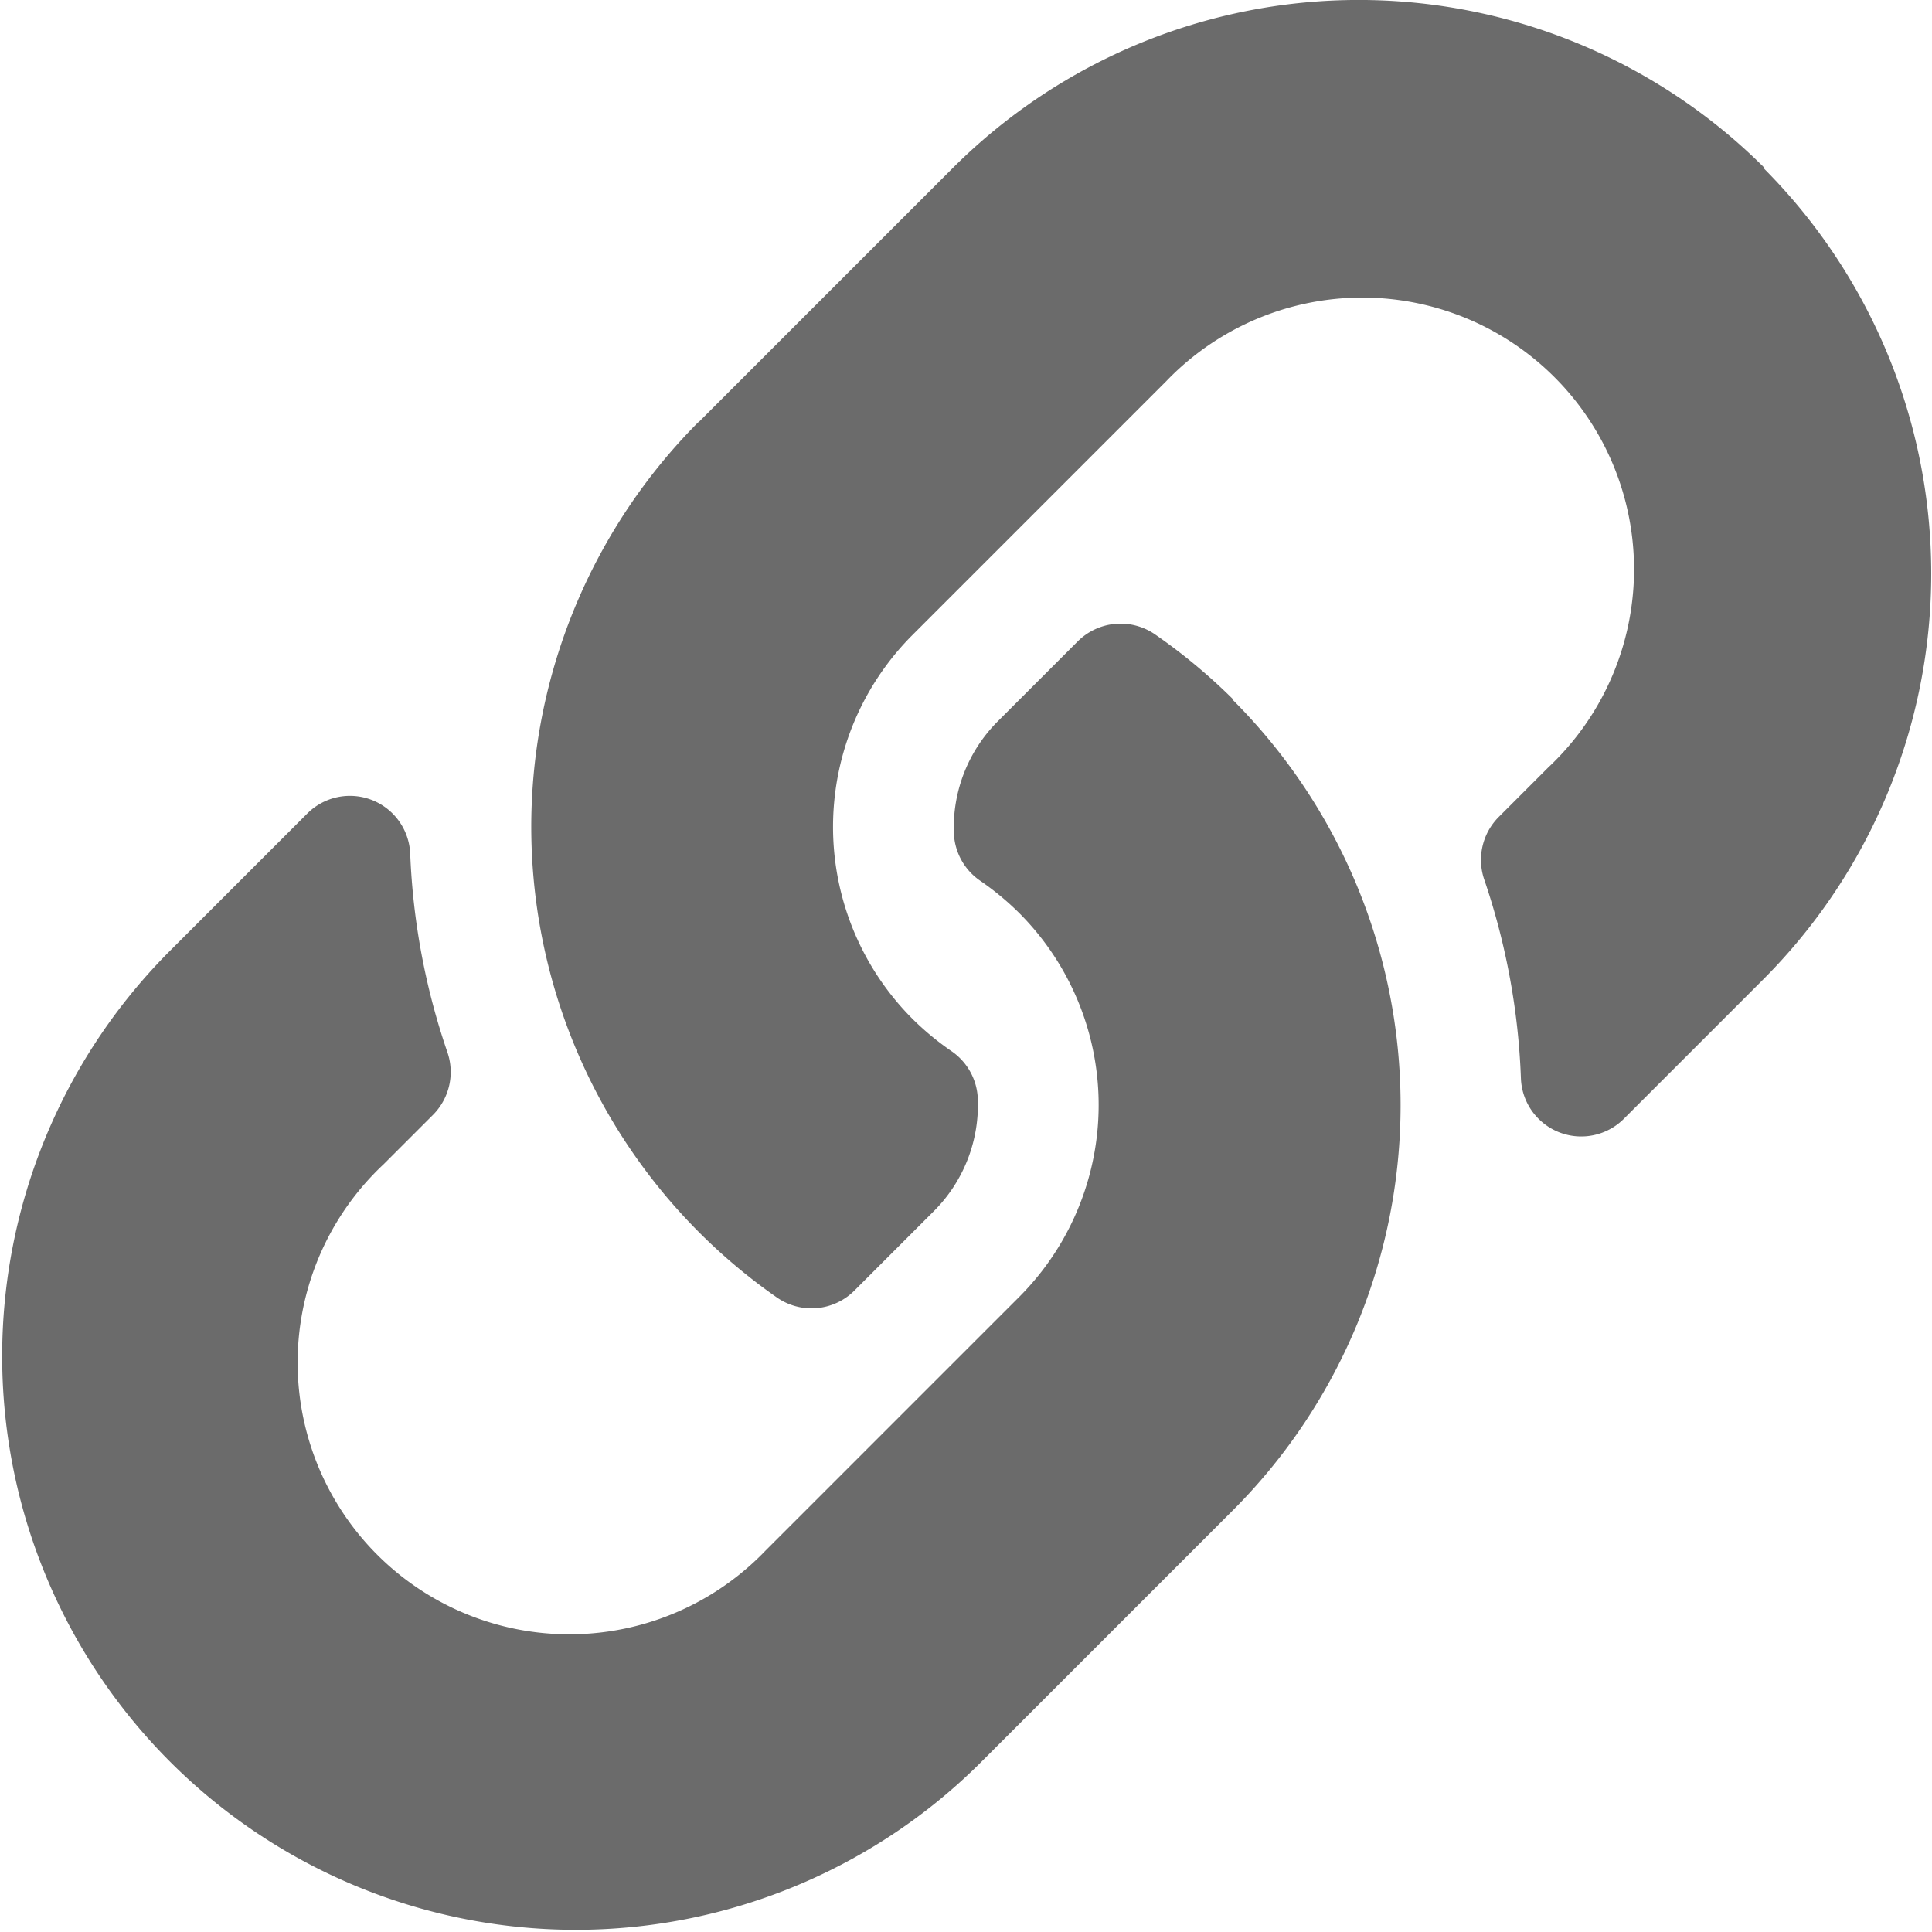 <svg xmlns="http://www.w3.org/2000/svg" width="17.996" height="17.996" viewBox="0 0 17.996 17.996"><defs><style>.a{fill:#6b6b6b;}</style></defs><path class="a" d="M11.48,6.516a5.34,5.34,0,0,1,.013,7.543l-.013.013L9.118,16.434A5.343,5.343,0,0,1,1.562,8.878l1.3-1.3a.562.562,0,0,1,.959.373A6.477,6.477,0,0,0,4.167,9.8a.566.566,0,0,1-.133.584l-.46.46a2.531,2.531,0,1,0,3.556,3.6l2.362-2.362a2.53,2.53,0,0,0,0-3.579,2.633,2.633,0,0,0-.363-.3.564.564,0,0,1-.244-.443A1.4,1.4,0,0,1,9.3,6.713l.74-.74a.565.565,0,0,1,.723-.061,5.359,5.359,0,0,1,.721.6Zm4.954-4.954a5.349,5.349,0,0,0-7.556,0L6.516,3.924,6.5,3.937a5.344,5.344,0,0,0,.734,8.147.565.565,0,0,0,.723-.061l.74-.74a1.4,1.4,0,0,0,.411-1.048.564.564,0,0,0-.244-.443,2.633,2.633,0,0,1-.363-.3,2.53,2.53,0,0,1,0-3.579l2.362-2.362a2.531,2.531,0,1,1,3.556,3.6l-.46.46a.566.566,0,0,0-.133.584,6.477,6.477,0,0,1,.341,1.853.562.562,0,0,0,.959.373l1.3-1.3a5.348,5.348,0,0,0,0-7.556Z" transform="translate(0 0)"/></svg>